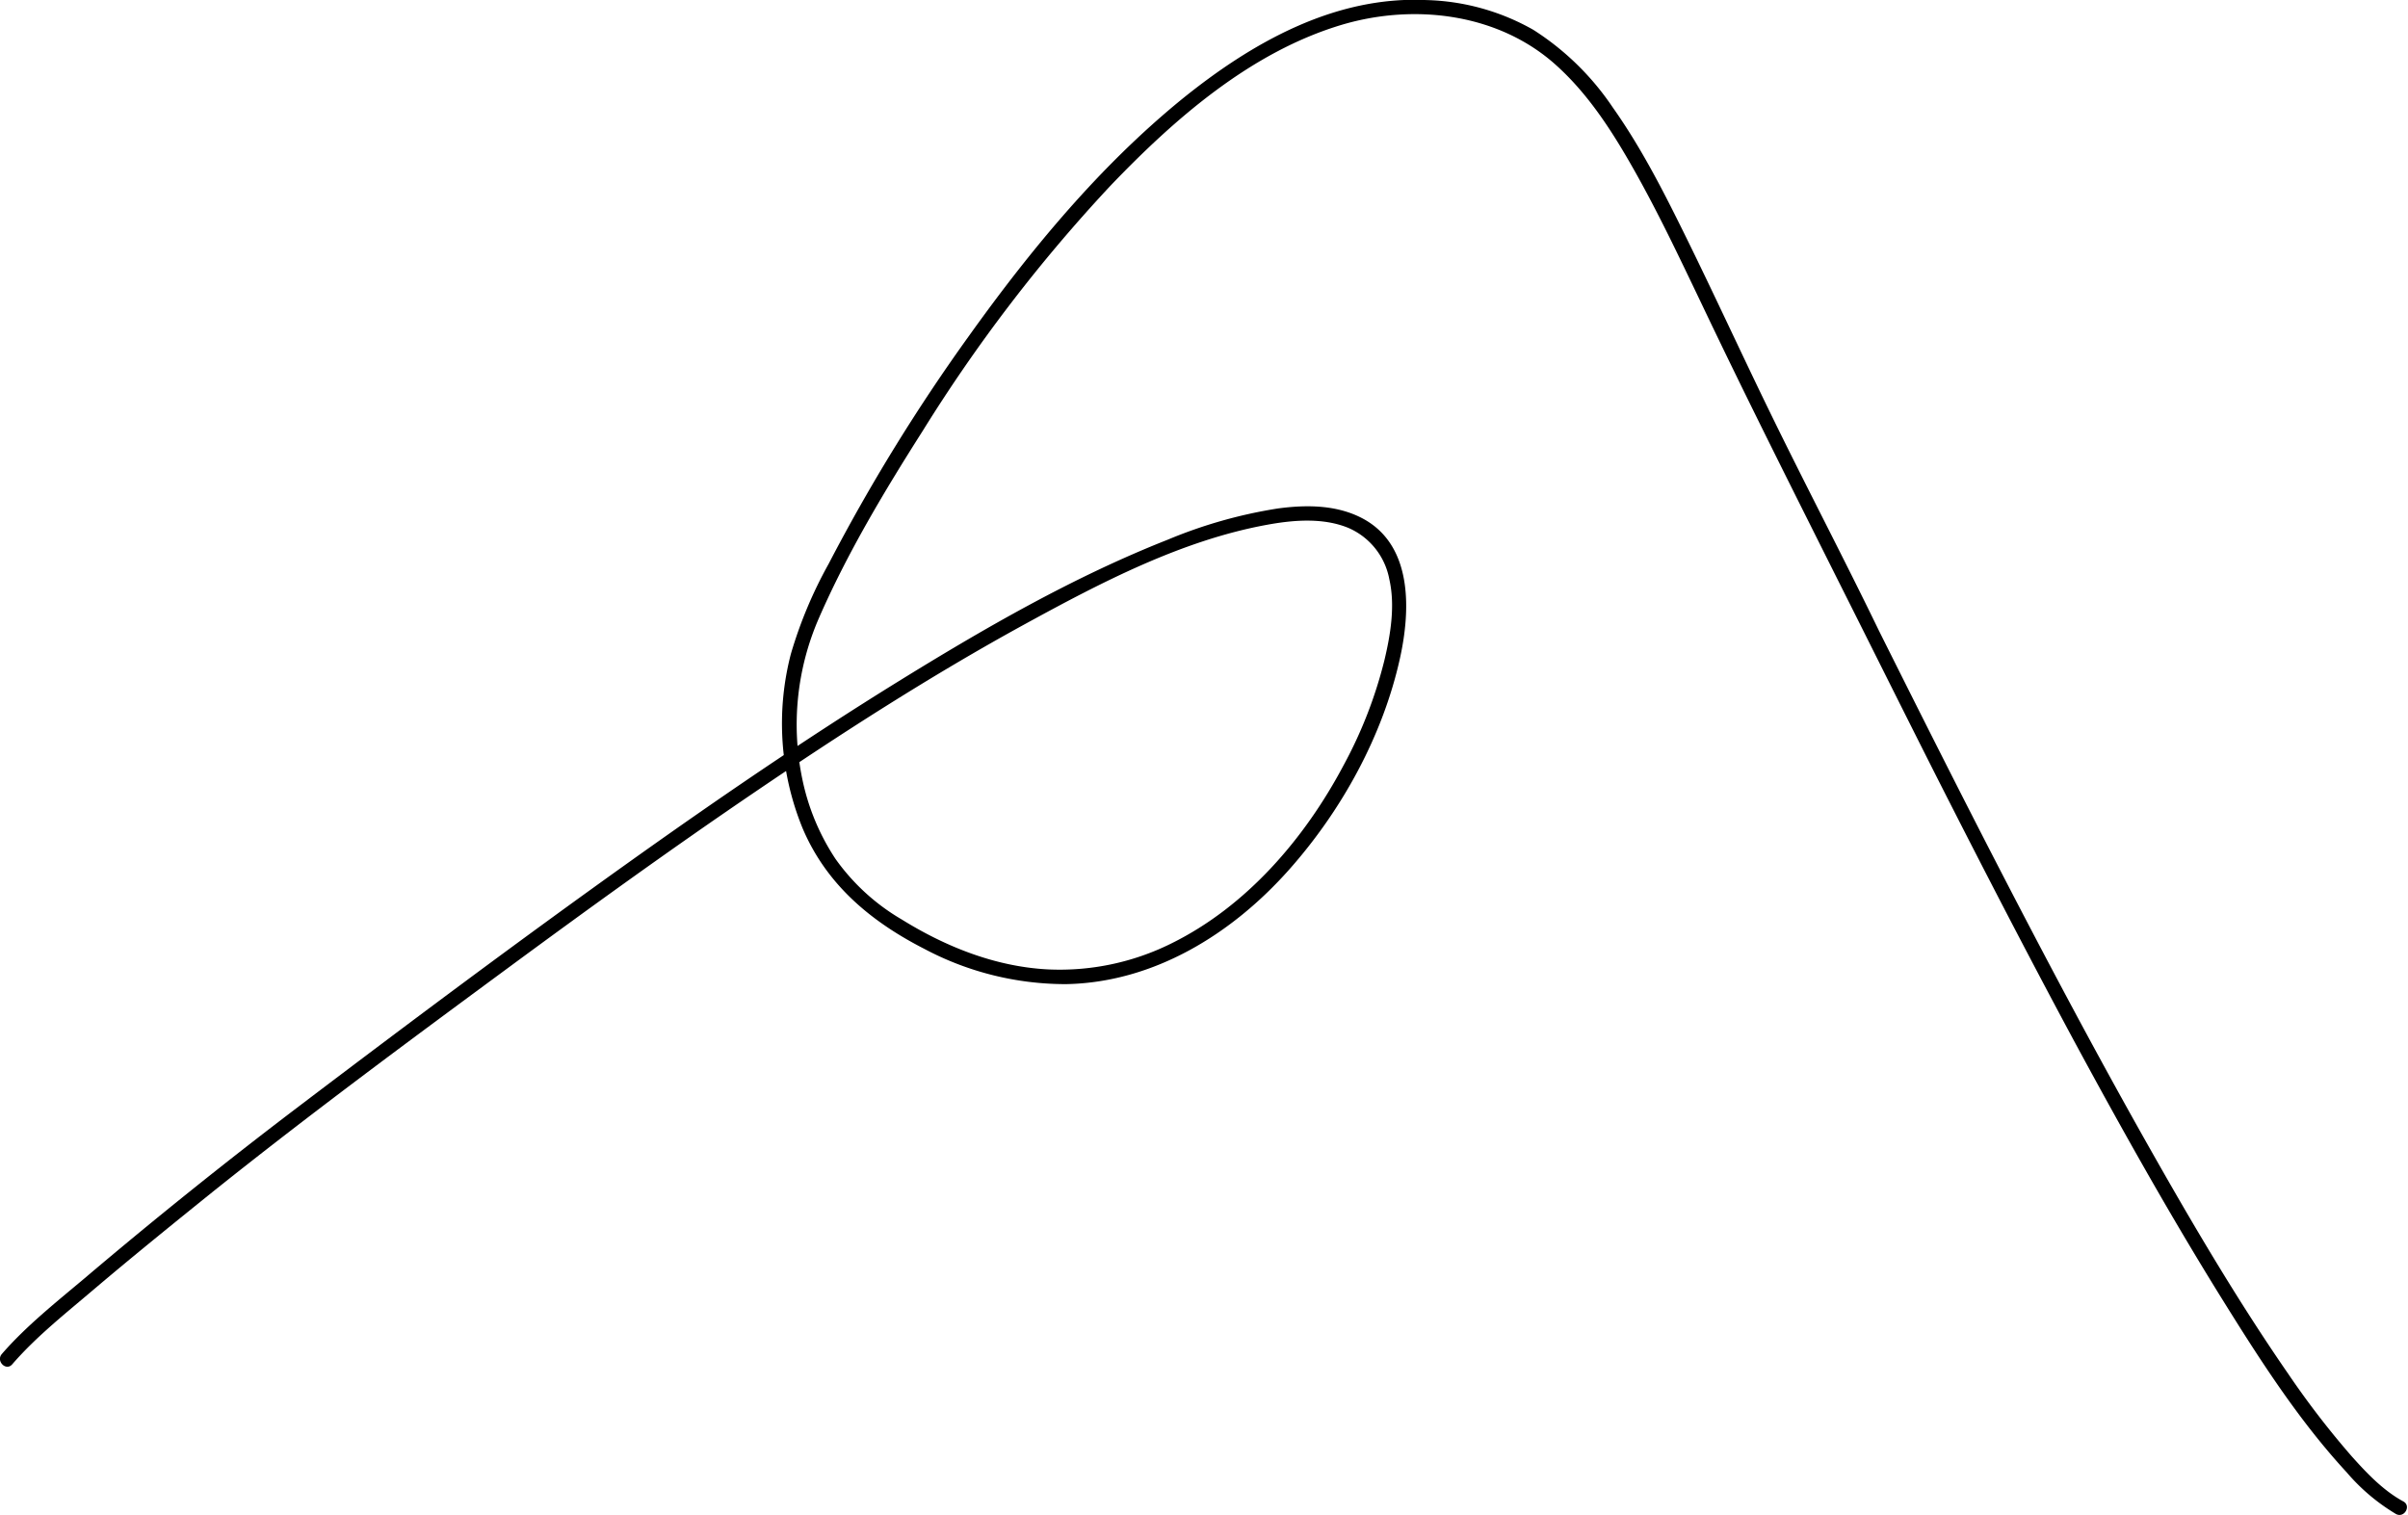 <svg id="Capa_1" data-name="Capa 1" xmlns="http://www.w3.org/2000/svg" viewBox="0 0 372.21 234.23"><path d="M4.3,213.3c3.76-4.35,8.42-8,12.8-11.74,6-5.08,12.08-10,18.21-14.94,15-12,30.37-23.35,45.78-34.71,12.42-9.15,24.93-18.19,37.7-26.87,13.67-9.29,27.6-18.26,42.11-26.2,11.64-6.37,24.15-12.91,37.33-15.32,4.08-.75,8.67-1.14,12.6.47a10.79,10.79,0,0,1,6.34,7.94c.93,4.09.19,8.56-.77,12.57a68.59,68.59,0,0,1-6.3,16.19c-6,11.32-15,21.82-26.64,27.55a38.75,38.75,0,0,1-19.13,4c-8.05-.43-15.72-3.49-22.52-7.71a32.87,32.87,0,0,1-10.24-9.36,35.15,35.15,0,0,1-5.12-12.28A41.17,41.17,0,0,1,129,97.94c4.39-10.06,10.13-19.63,16-28.87a243.41,243.41,0,0,1,29-37.9c10-10.46,21.88-20.84,36-25,11.23-3.28,24.18-1.66,33,6.34,4.65,4.19,8.16,9.48,11.27,14.87,4.12,7.13,7.64,14.61,11.18,22,6.8,14.3,13.92,28.42,21,42.57,5.21,10.36,10.37,20.75,15.61,31.1,6.86,13.52,13.83,27,21,40.34,7.12,13.17,14.44,26.25,22.33,39,5.94,9.56,12.11,19.32,19.78,27.62a30.56,30.56,0,0,0,7.6,6.42c1.28.69,2.41-1.25,1.14-1.94-3.1-1.68-5.64-4.36-8-7a133.22,133.22,0,0,1-9.81-12.75c-8.12-11.75-15.35-24.12-22.36-36.56-7.76-13.79-15.18-27.78-22.44-41.84-6.25-12.11-12.37-24.29-18.46-36.48C287.4,88.63,281.53,77.45,276,66.1c-4.42-9.07-8.63-18.25-13.09-27.3C259.56,32,256.1,25.2,251.71,19A41.92,41.92,0,0,0,239.43,7a35.26,35.26,0,0,0-16.55-4.6c-14.22-.66-27,6.61-37.77,15.32C172.37,28.11,161.72,41,152.2,54.31a287.28,287.28,0,0,0-21.71,35.27,67.62,67.62,0,0,0-5.82,13.89,42.72,42.72,0,0,0,1.79,26.91c3.67,8.7,10.51,14.42,18.76,18.65a46.58,46.58,0,0,0,22,5.49c13.6-.26,25.67-7.78,34.49-17.73,8.12-9.16,14.46-20.65,17.11-32.66,1.67-7.57,2-17.8-6.18-21.8-3.93-1.93-8.51-1.91-12.75-1.33a73.66,73.66,0,0,0-17,4.83c-14.65,5.78-28.43,13.75-41.78,22-14.17,8.77-27.94,18.19-41.5,27.86-17.08,12.19-33.9,24.76-50.62,37.44q-17.16,13-33.6,26.95C11,203.77,6.42,207.41,2.7,211.7c-.94,1.09.65,2.69,1.6,1.6Z" transform="translate(-2.42 -2.39)"/></svg>
